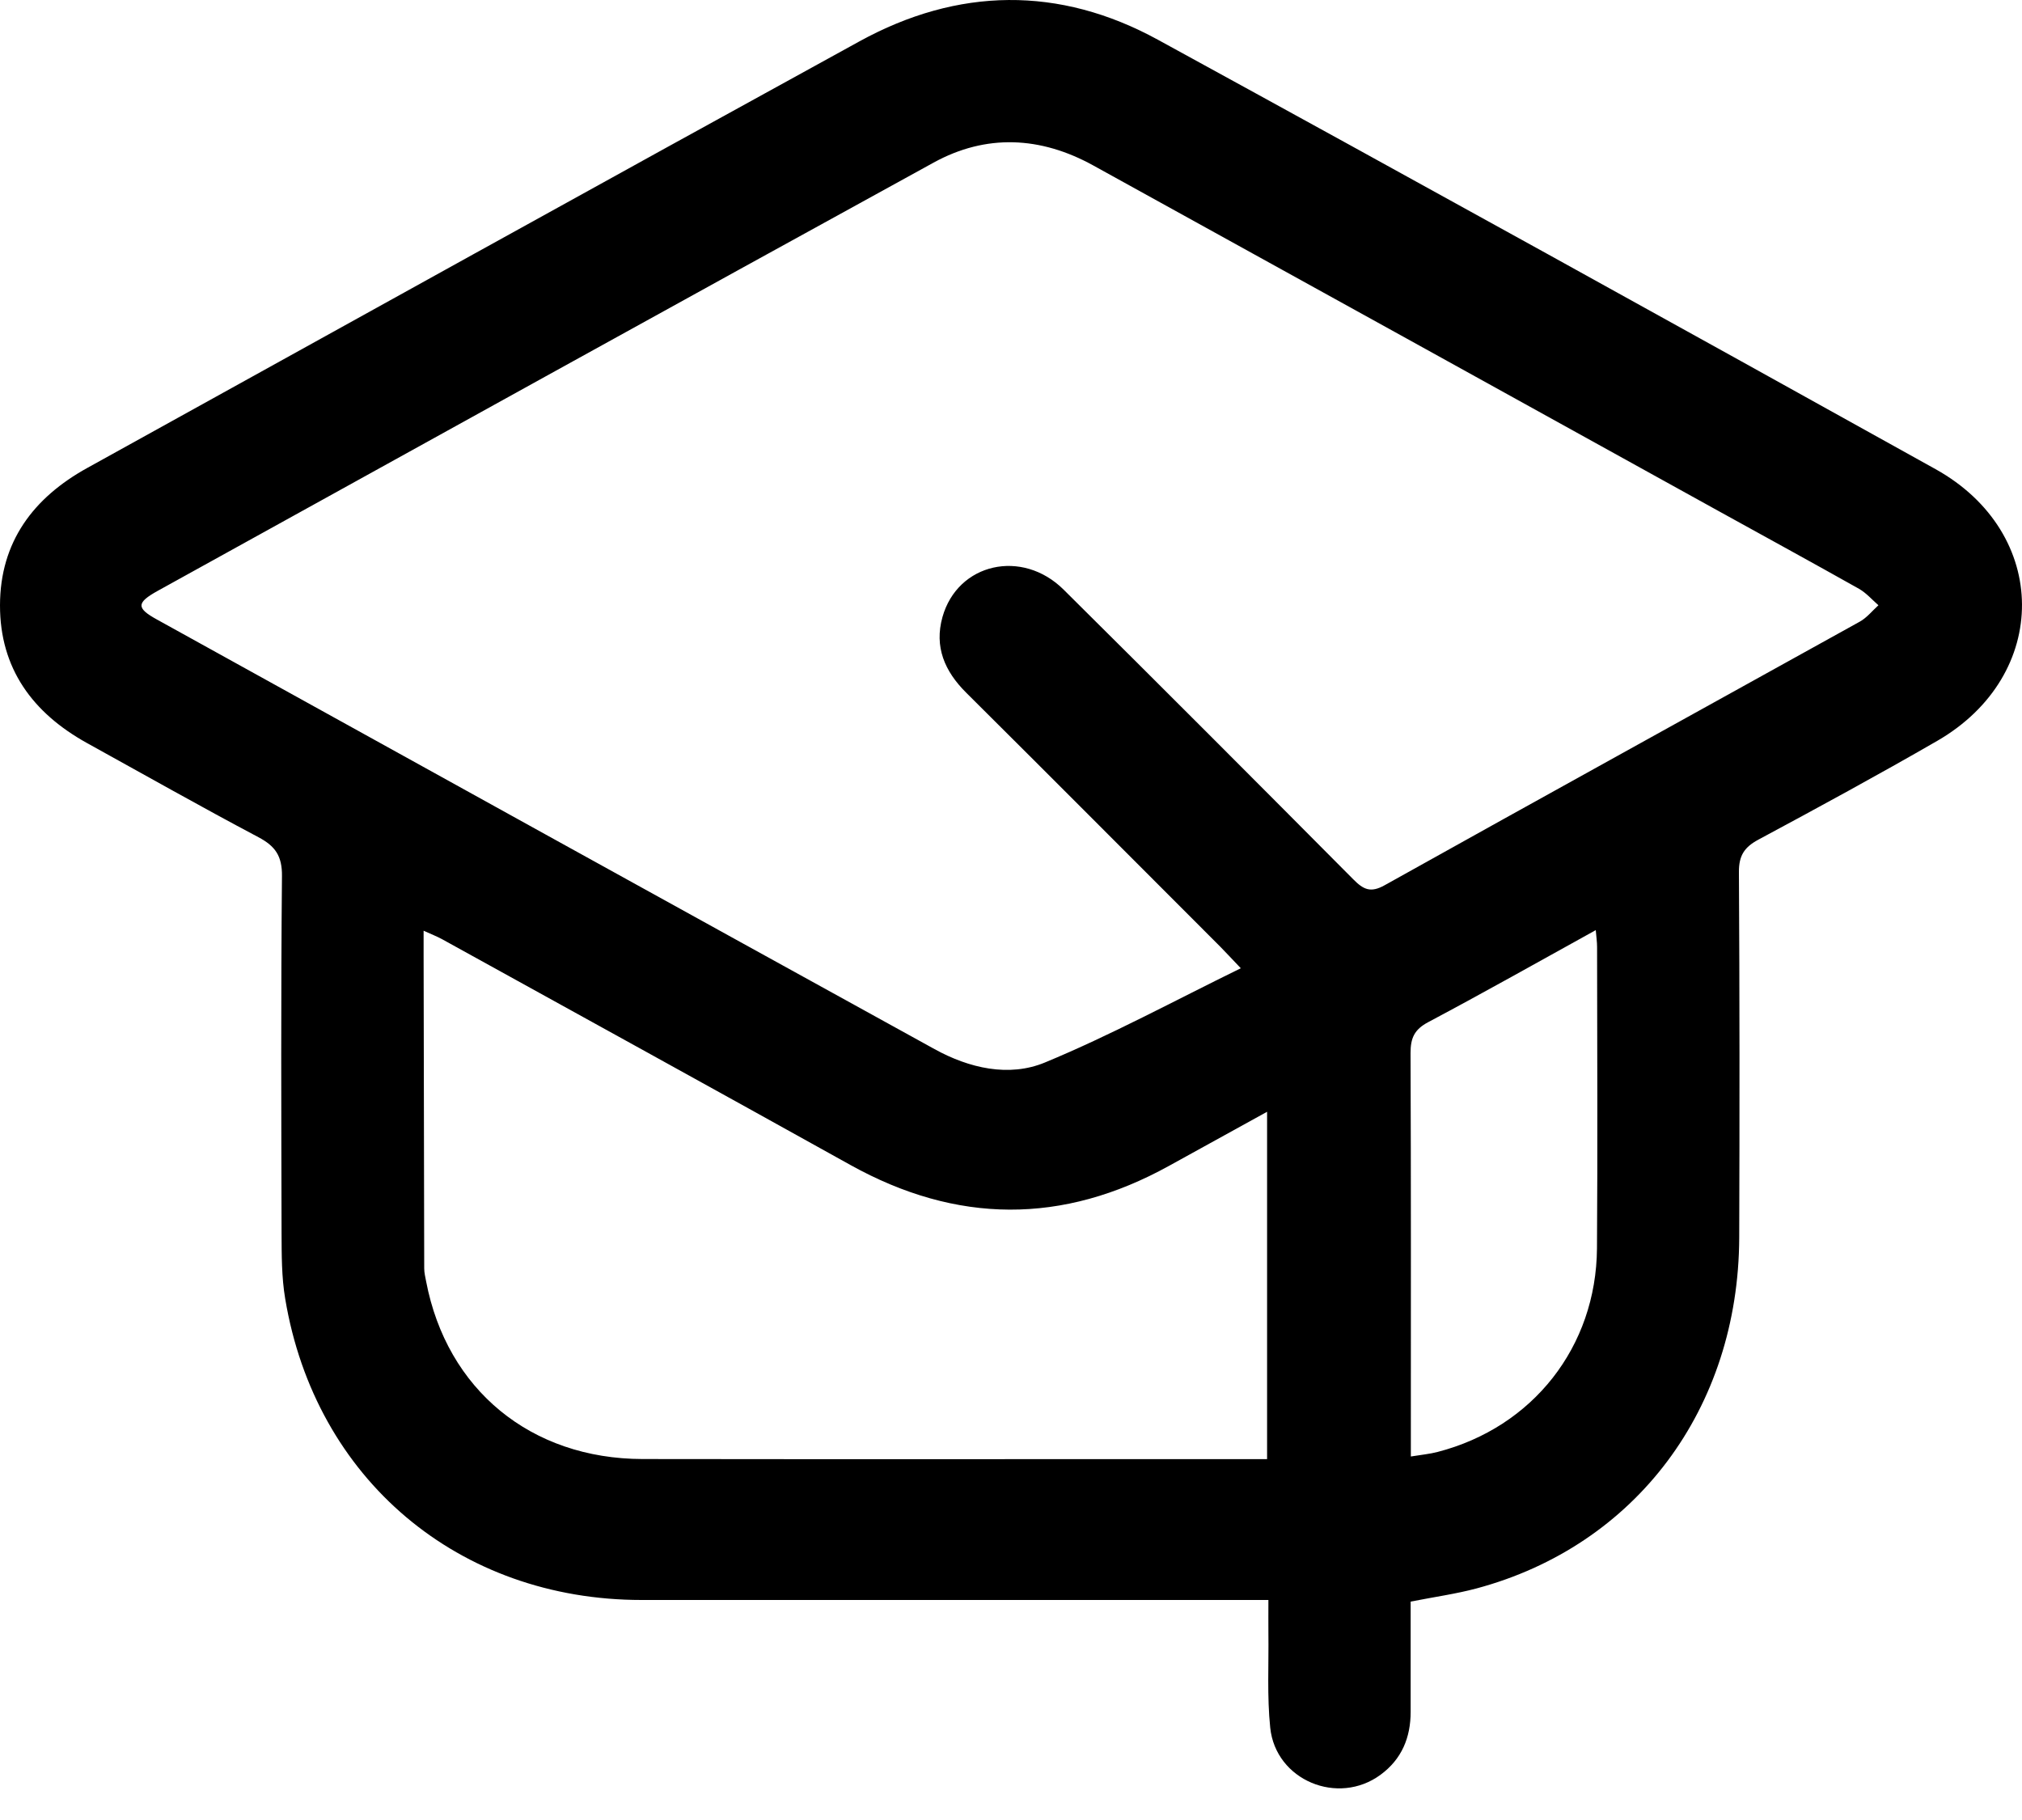 <svg width="20" height="18" viewBox="0 0 20 18" fill="none" xmlns="http://www.w3.org/2000/svg">
<path d="M12.548 15.824C12.425 15.824 12.339 15.824 12.252 15.824C10.284 15.824 8.315 15.824 6.347 15.824C4.536 15.824 3.118 14.629 2.821 12.845C2.785 12.632 2.786 12.411 2.785 12.194C2.782 11.017 2.778 9.841 2.789 8.664C2.791 8.466 2.723 8.368 2.556 8.28C1.986 7.978 1.424 7.66 0.859 7.348C0.324 7.051 -0.001 6.612 7.81356e-07 5.986C0.001 5.359 0.33 4.922 0.865 4.627C3.409 3.22 5.952 1.808 8.501 0.409C9.475 -0.126 10.477 -0.141 11.453 0.393C14.023 1.799 16.585 3.217 19.145 4.64C20.279 5.271 20.285 6.678 19.162 7.327C18.578 7.664 17.985 7.986 17.391 8.305C17.252 8.38 17.199 8.464 17.2 8.624C17.207 9.829 17.207 11.035 17.203 12.241C17.196 13.933 16.181 15.287 14.604 15.71C14.401 15.764 14.192 15.793 13.953 15.84C13.953 16.195 13.953 16.563 13.953 16.93C13.953 17.185 13.865 17.398 13.656 17.552C13.235 17.863 12.618 17.608 12.564 17.087C12.532 16.778 12.55 16.463 12.546 16.151C12.545 16.051 12.546 15.95 12.546 15.824L12.548 15.824ZM12.273 9.576C12.174 9.473 12.122 9.415 12.067 9.36C11.23 8.523 10.395 7.684 9.556 6.85C9.343 6.638 9.24 6.397 9.322 6.103C9.472 5.569 10.11 5.424 10.521 5.832C11.48 6.783 12.434 7.739 13.386 8.697C13.486 8.798 13.557 8.833 13.696 8.755C15.26 7.882 16.828 7.018 18.394 6.149C18.465 6.11 18.519 6.041 18.58 5.986C18.517 5.931 18.46 5.865 18.389 5.824C17.928 5.565 17.464 5.311 17 5.055C14.938 3.915 12.877 2.774 10.813 1.636C10.293 1.349 9.754 1.322 9.233 1.609C6.672 3.015 4.117 4.43 1.561 5.843C1.348 5.961 1.346 6.014 1.554 6.128C4.116 7.546 6.679 8.963 9.244 10.376C9.585 10.564 9.979 10.656 10.336 10.508C10.986 10.239 11.609 9.901 12.273 9.576H12.273ZM12.534 10.995C12.192 11.184 11.877 11.357 11.562 11.531C10.51 12.112 9.463 12.106 8.412 11.522C7.069 10.775 5.721 10.033 4.375 9.29C4.322 9.261 4.265 9.239 4.19 9.205C4.19 9.306 4.19 9.378 4.19 9.45C4.192 10.482 4.194 11.513 4.196 12.545C4.196 12.588 4.207 12.631 4.215 12.674C4.42 13.744 5.25 14.428 6.356 14.43C8.347 14.433 10.337 14.43 12.327 14.431H12.533V10.995H12.534ZM13.954 14.405C14.064 14.387 14.143 14.38 14.219 14.36C15.16 14.117 15.789 13.321 15.796 12.346C15.803 11.352 15.798 10.358 15.797 9.364C15.797 9.318 15.79 9.271 15.784 9.199C15.216 9.513 14.675 9.818 14.127 10.109C13.989 10.182 13.952 10.267 13.952 10.414C13.957 11.669 13.955 12.924 13.955 14.179V14.405H13.954Z" fill="black" style="fill:black;fill-opacity:1;"/>
</svg>
